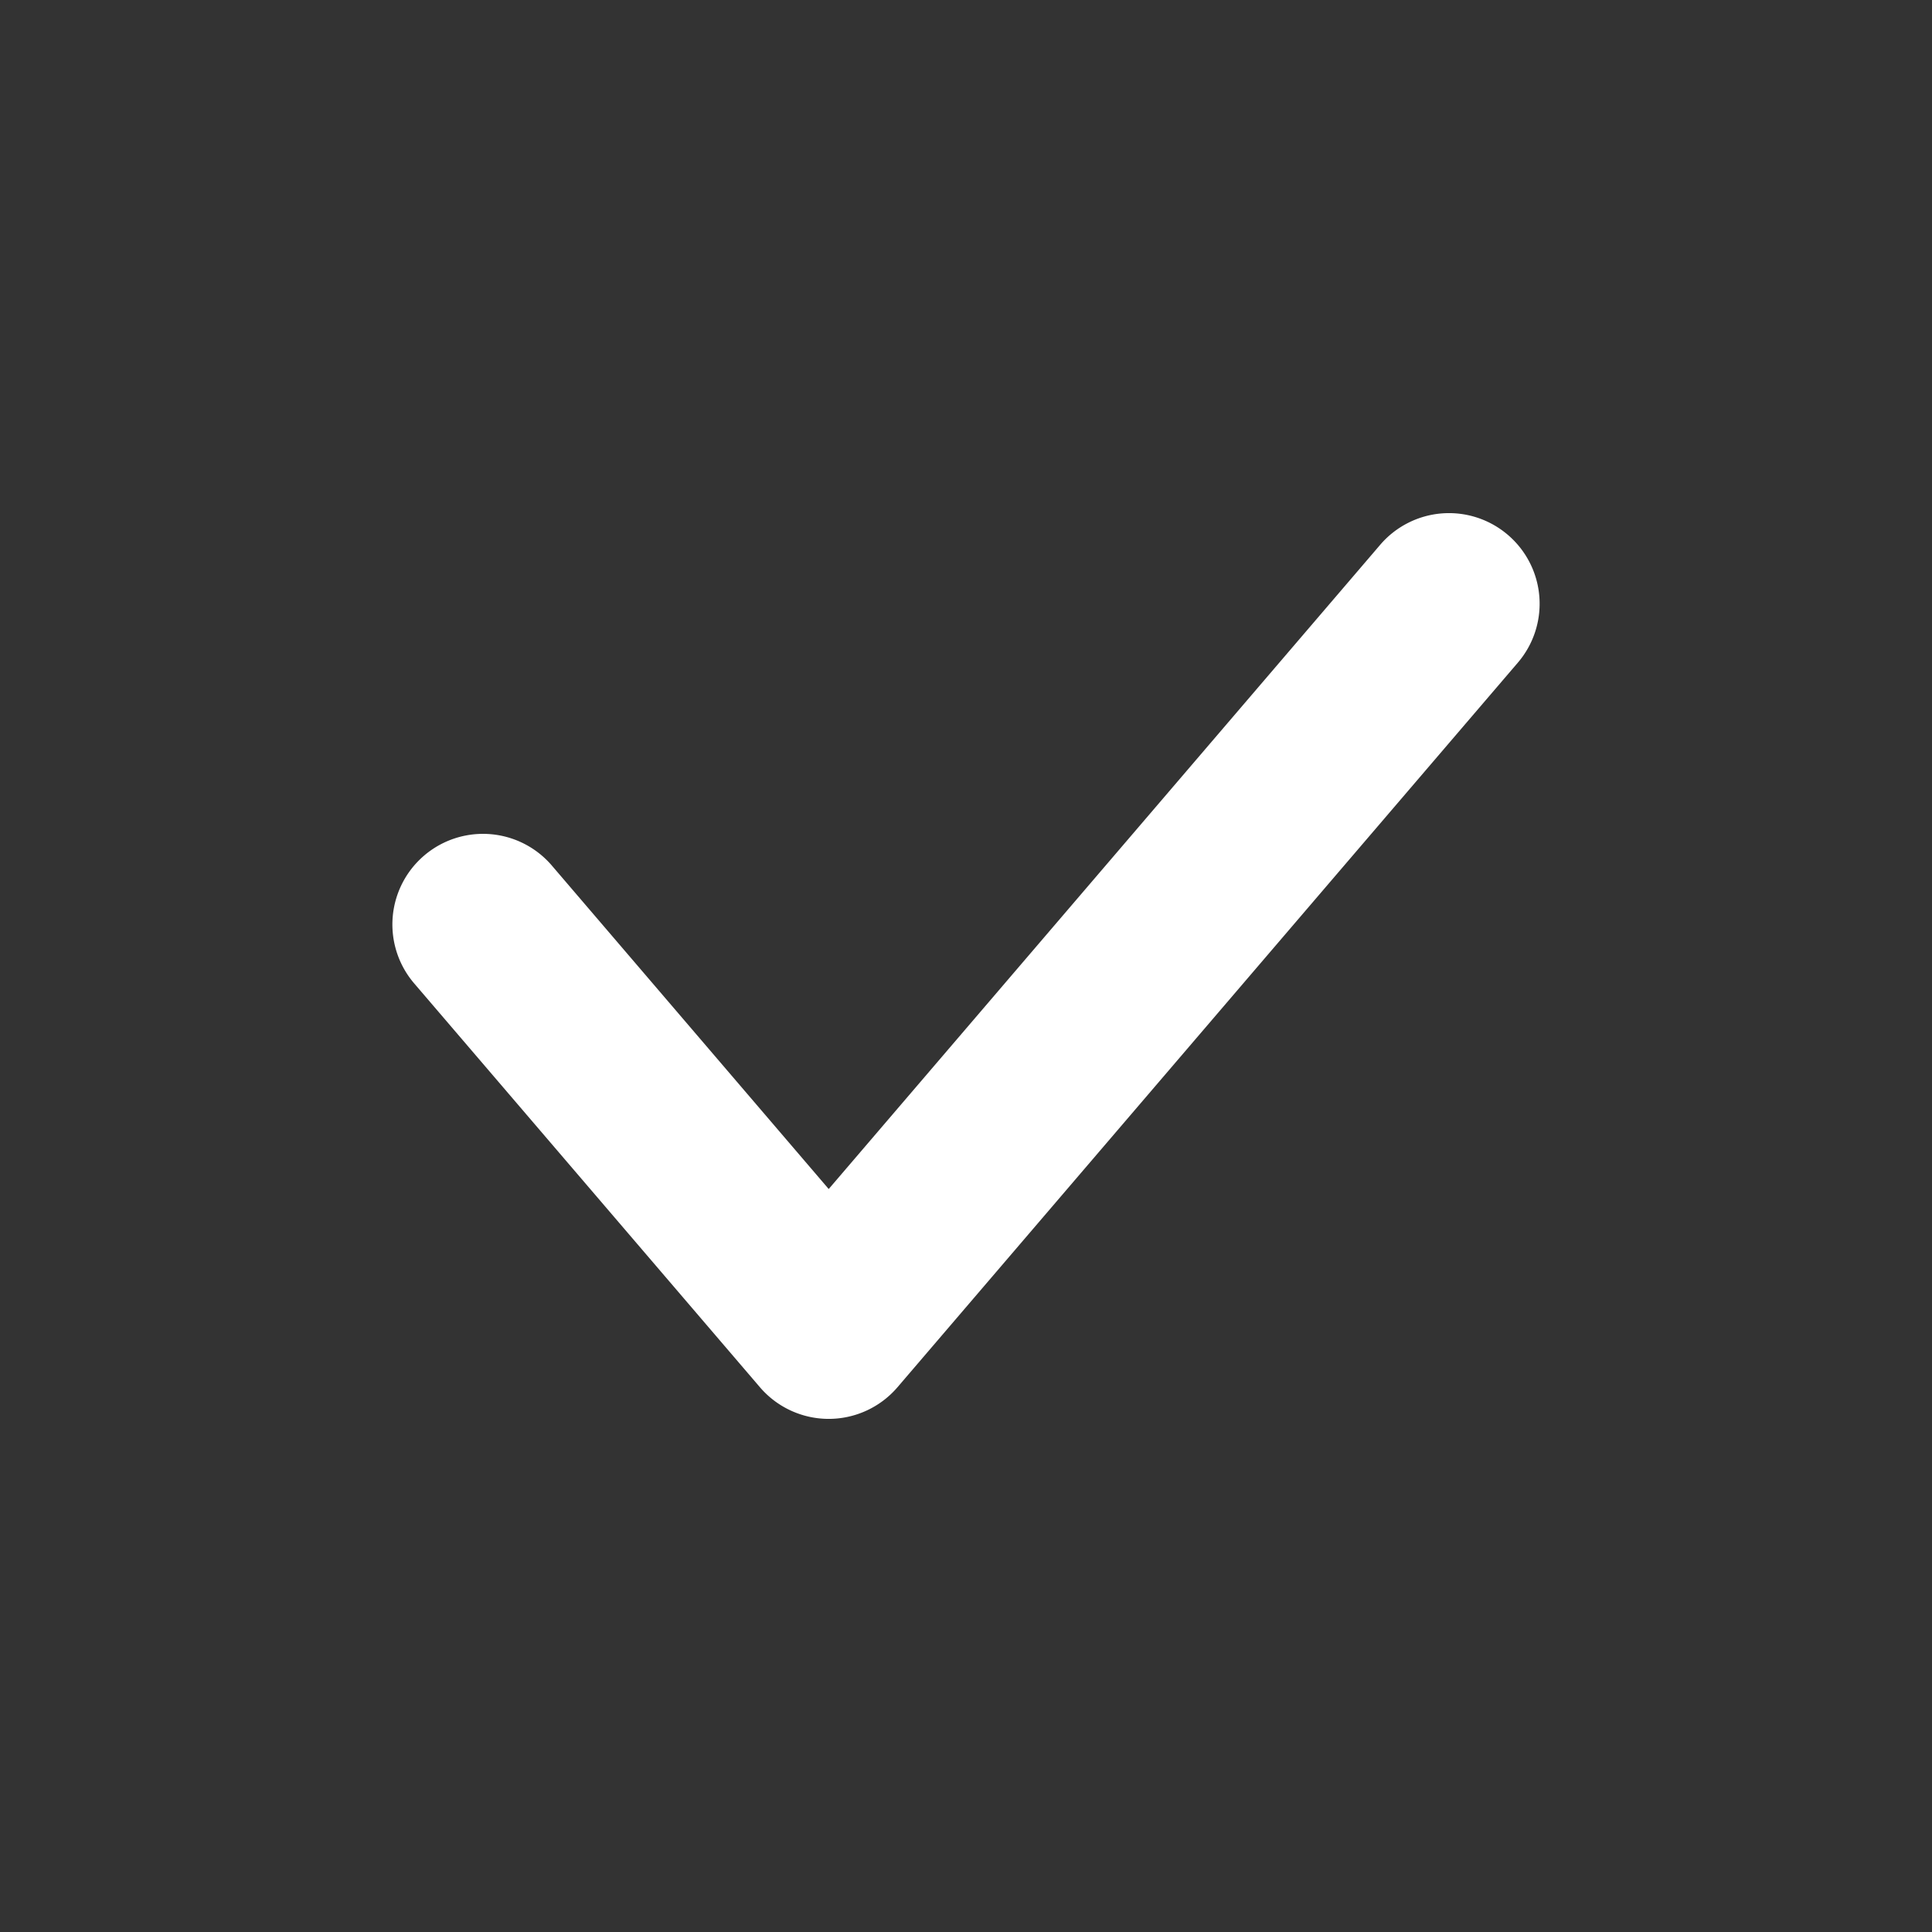 <svg xmlns="http://www.w3.org/2000/svg" width="32" height="32" fill="none" viewBox="0 0 16 16"><rect x="0" y="0" width="16" height="16" fill="#333333" stroke="none"/><path fill="none" d="M0 0h16v16H0z"/><path fill="#fff" fill-rule="evenodd" d="M12.488 4.43a.75.75 0 0 1 .082 1.058l-5.137 6a.75.75 0 0 1-1.14 0L3.43 8.144a.75.75 0 1 1 1.14-.976l2.293 2.679 4.567-5.335a.75.75 0 0 1 1.058-.082" clip-rule="evenodd"/></svg>